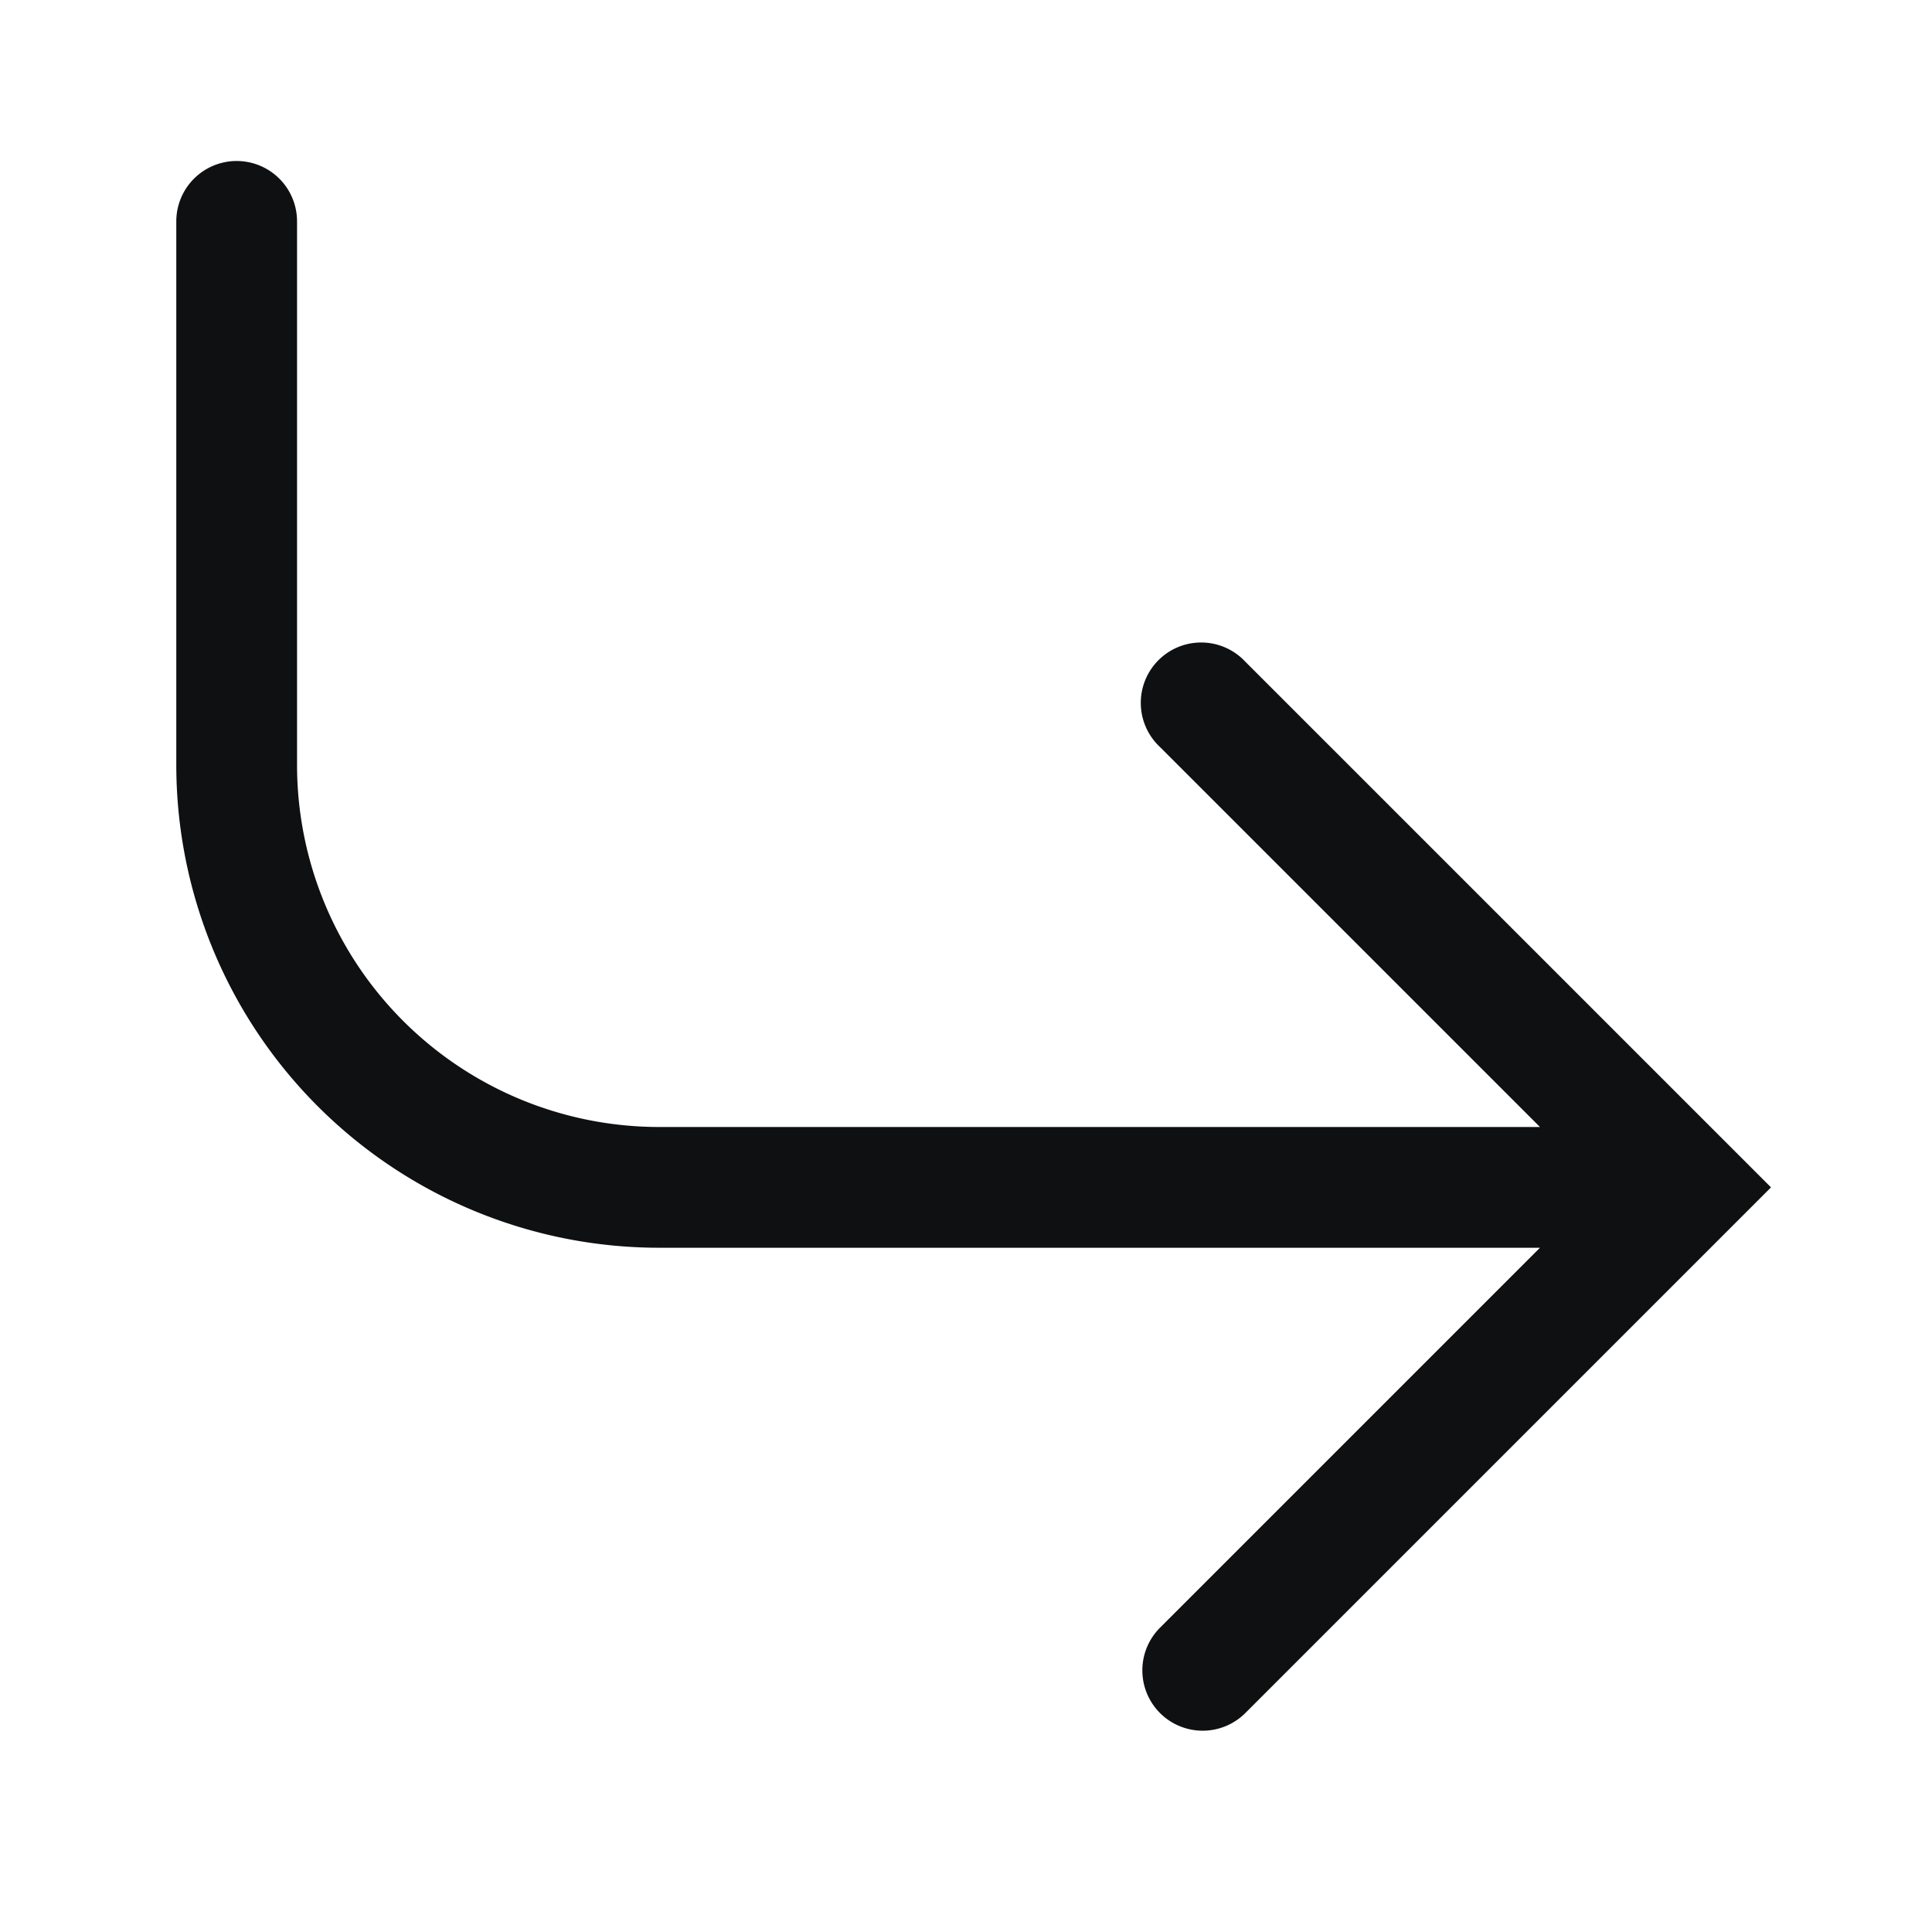 <svg xmlns="http://www.w3.org/2000/svg" fill="none" viewBox="0 0 12 12"><path fill="#0E1011" fill-rule="evenodd" d="M7.205 10.64a.375.375 0 0 1 0-.53l2.36-2.36h-5.47a3 3 0 0 1-3-3V1.375a.375.375 0 1 1 .75 0V4.75A2.25 2.25 0 0 0 4.095 7h5.47l-2.36-2.36a.375.375 0 1 1 .53-.53L11 7.375 7.735 10.64a.375.375 0 0 1-.53 0Z" clip-rule="evenodd"/></svg>